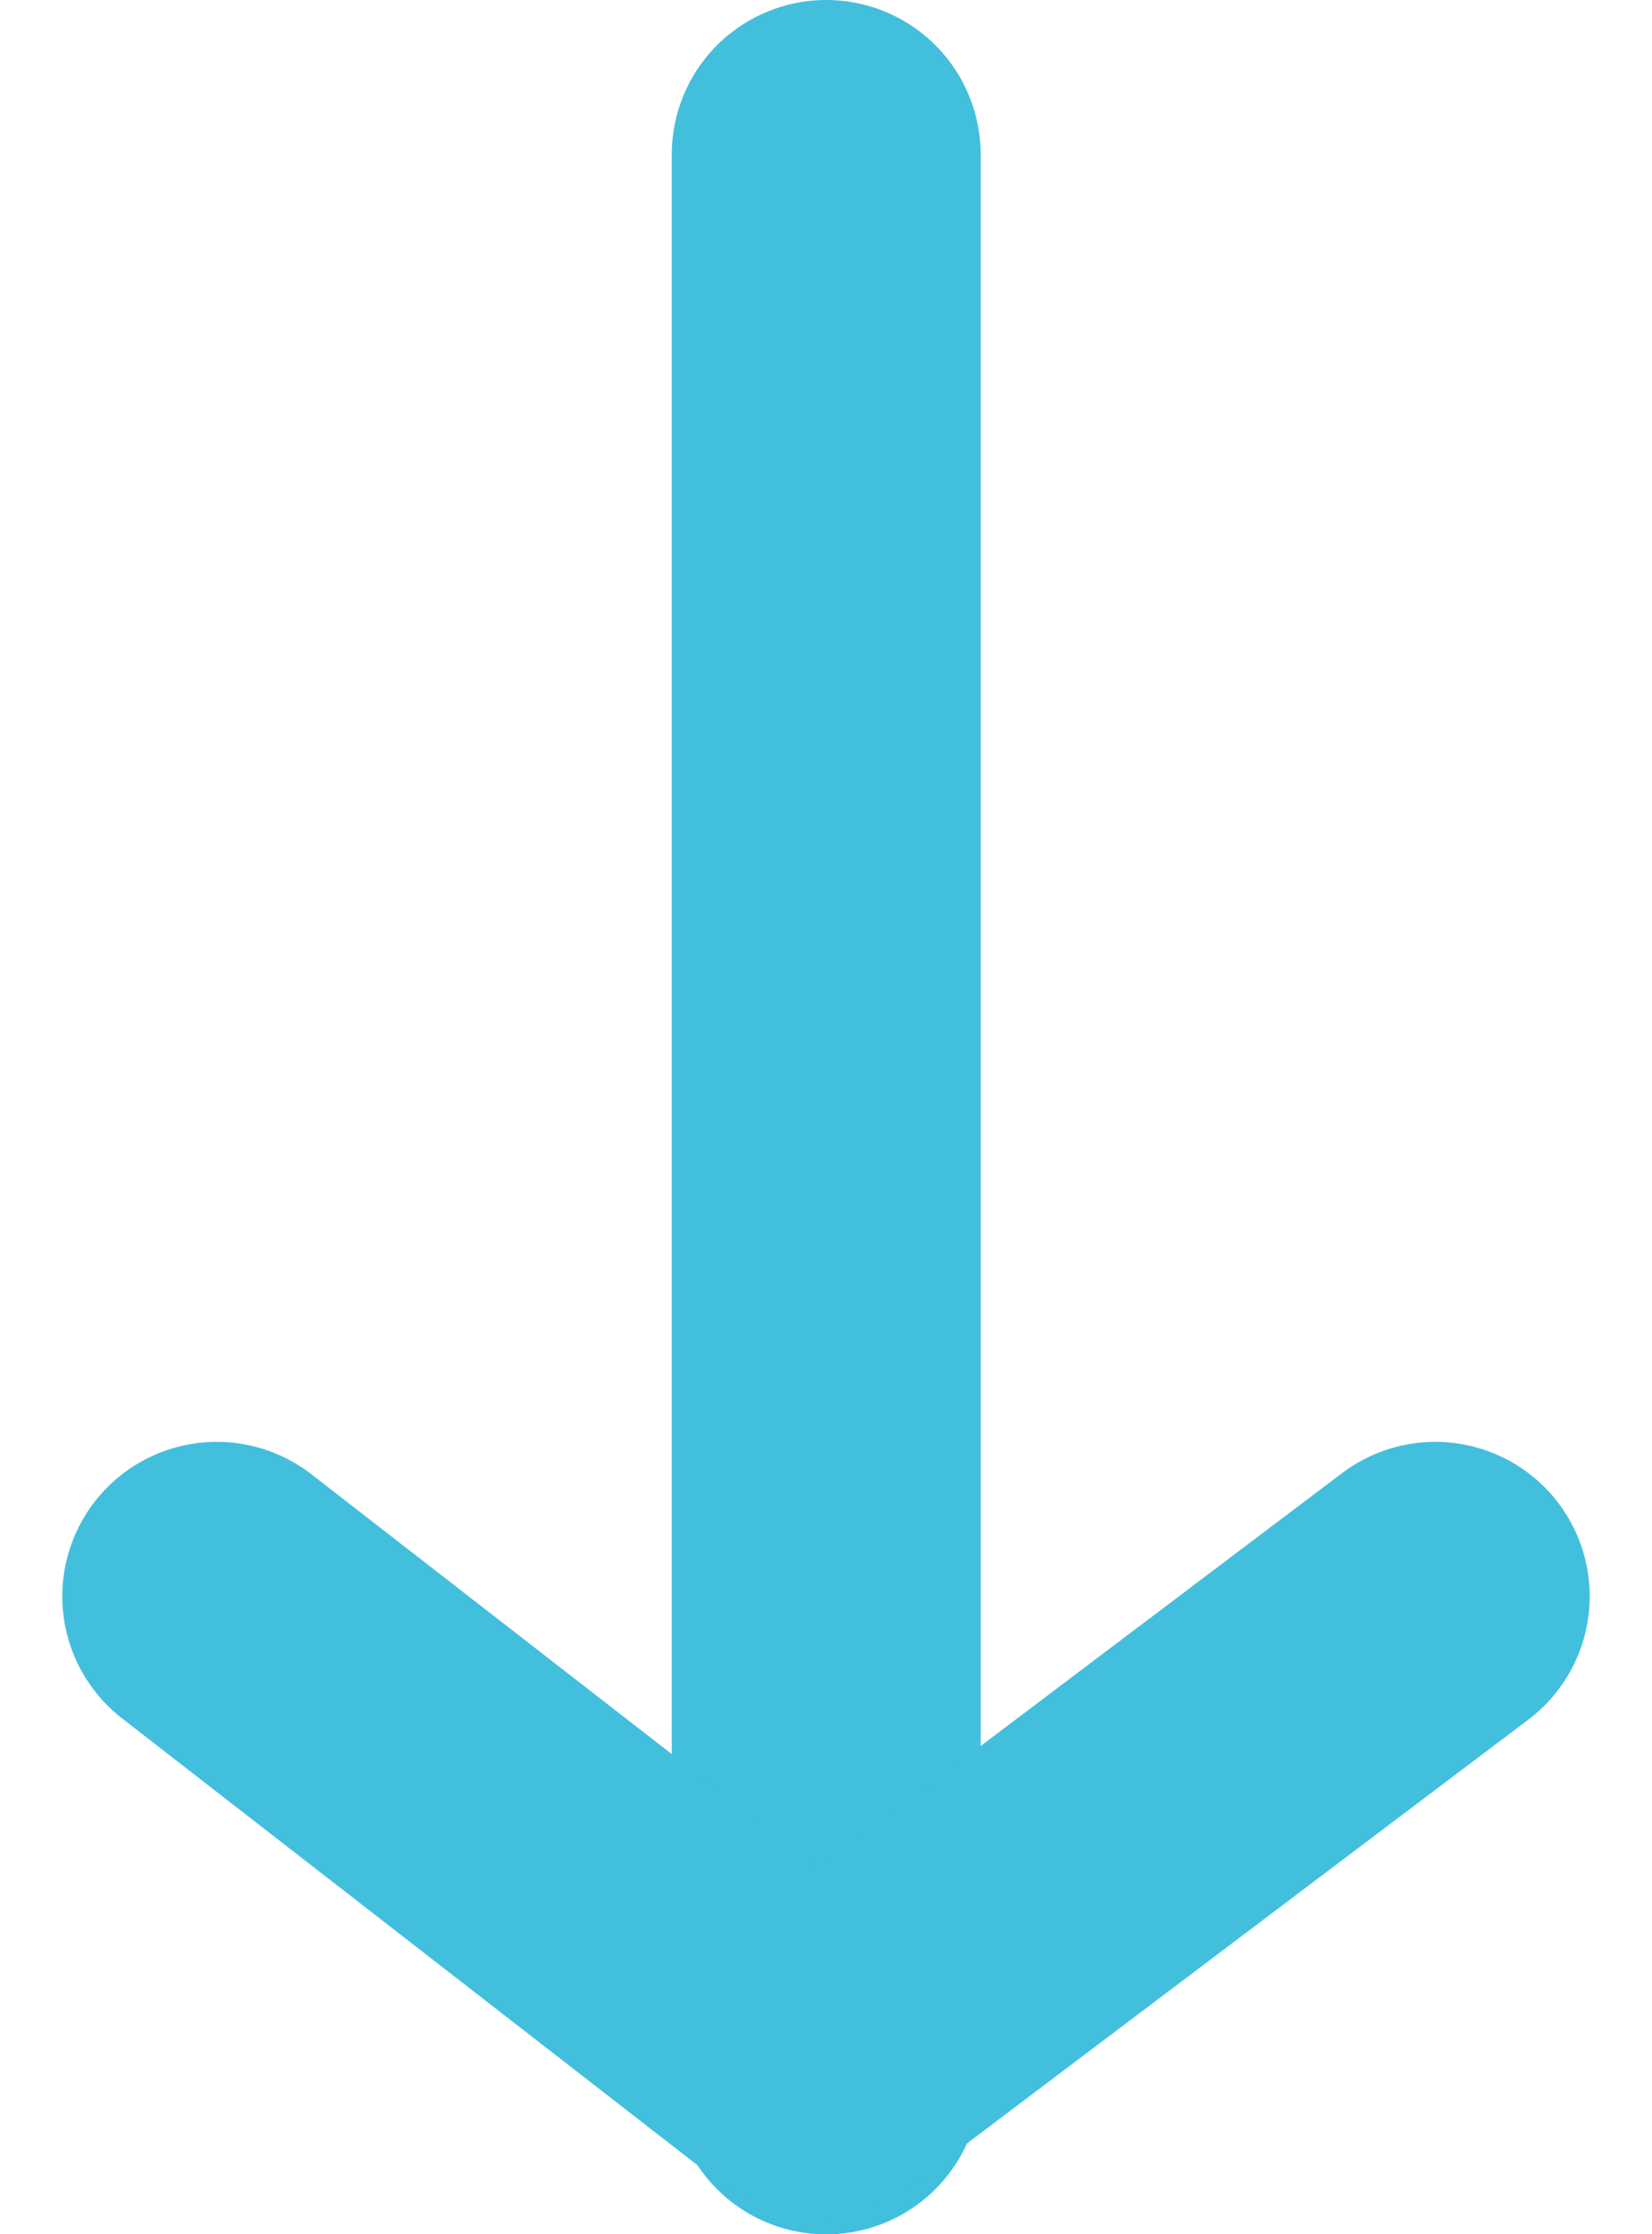 <svg xmlns="http://www.w3.org/2000/svg" width="16.044" height="21.694" viewBox="0 0 16.044 21.694">
  <g id="Group_43" data-name="Group 43" transform="translate(-68.94 -635.5)">
    <path id="Path_9" data-name="Path 9" d="M1338.776,3524.457v18.695" transform="translate(-1261.812 -2887.457)" fill="none" stroke="#42bfdd" stroke-linecap="round" stroke-width="3"/>
    <path id="Path_10" data-name="Path 10" d="M1331.045,3534l5.834,4.529,6-4.529" transform="translate(-1260 -2883)" fill="none" stroke="#42bfdd" stroke-linecap="round" stroke-linejoin="round" stroke-width="3"/>
  </g>
</svg>
